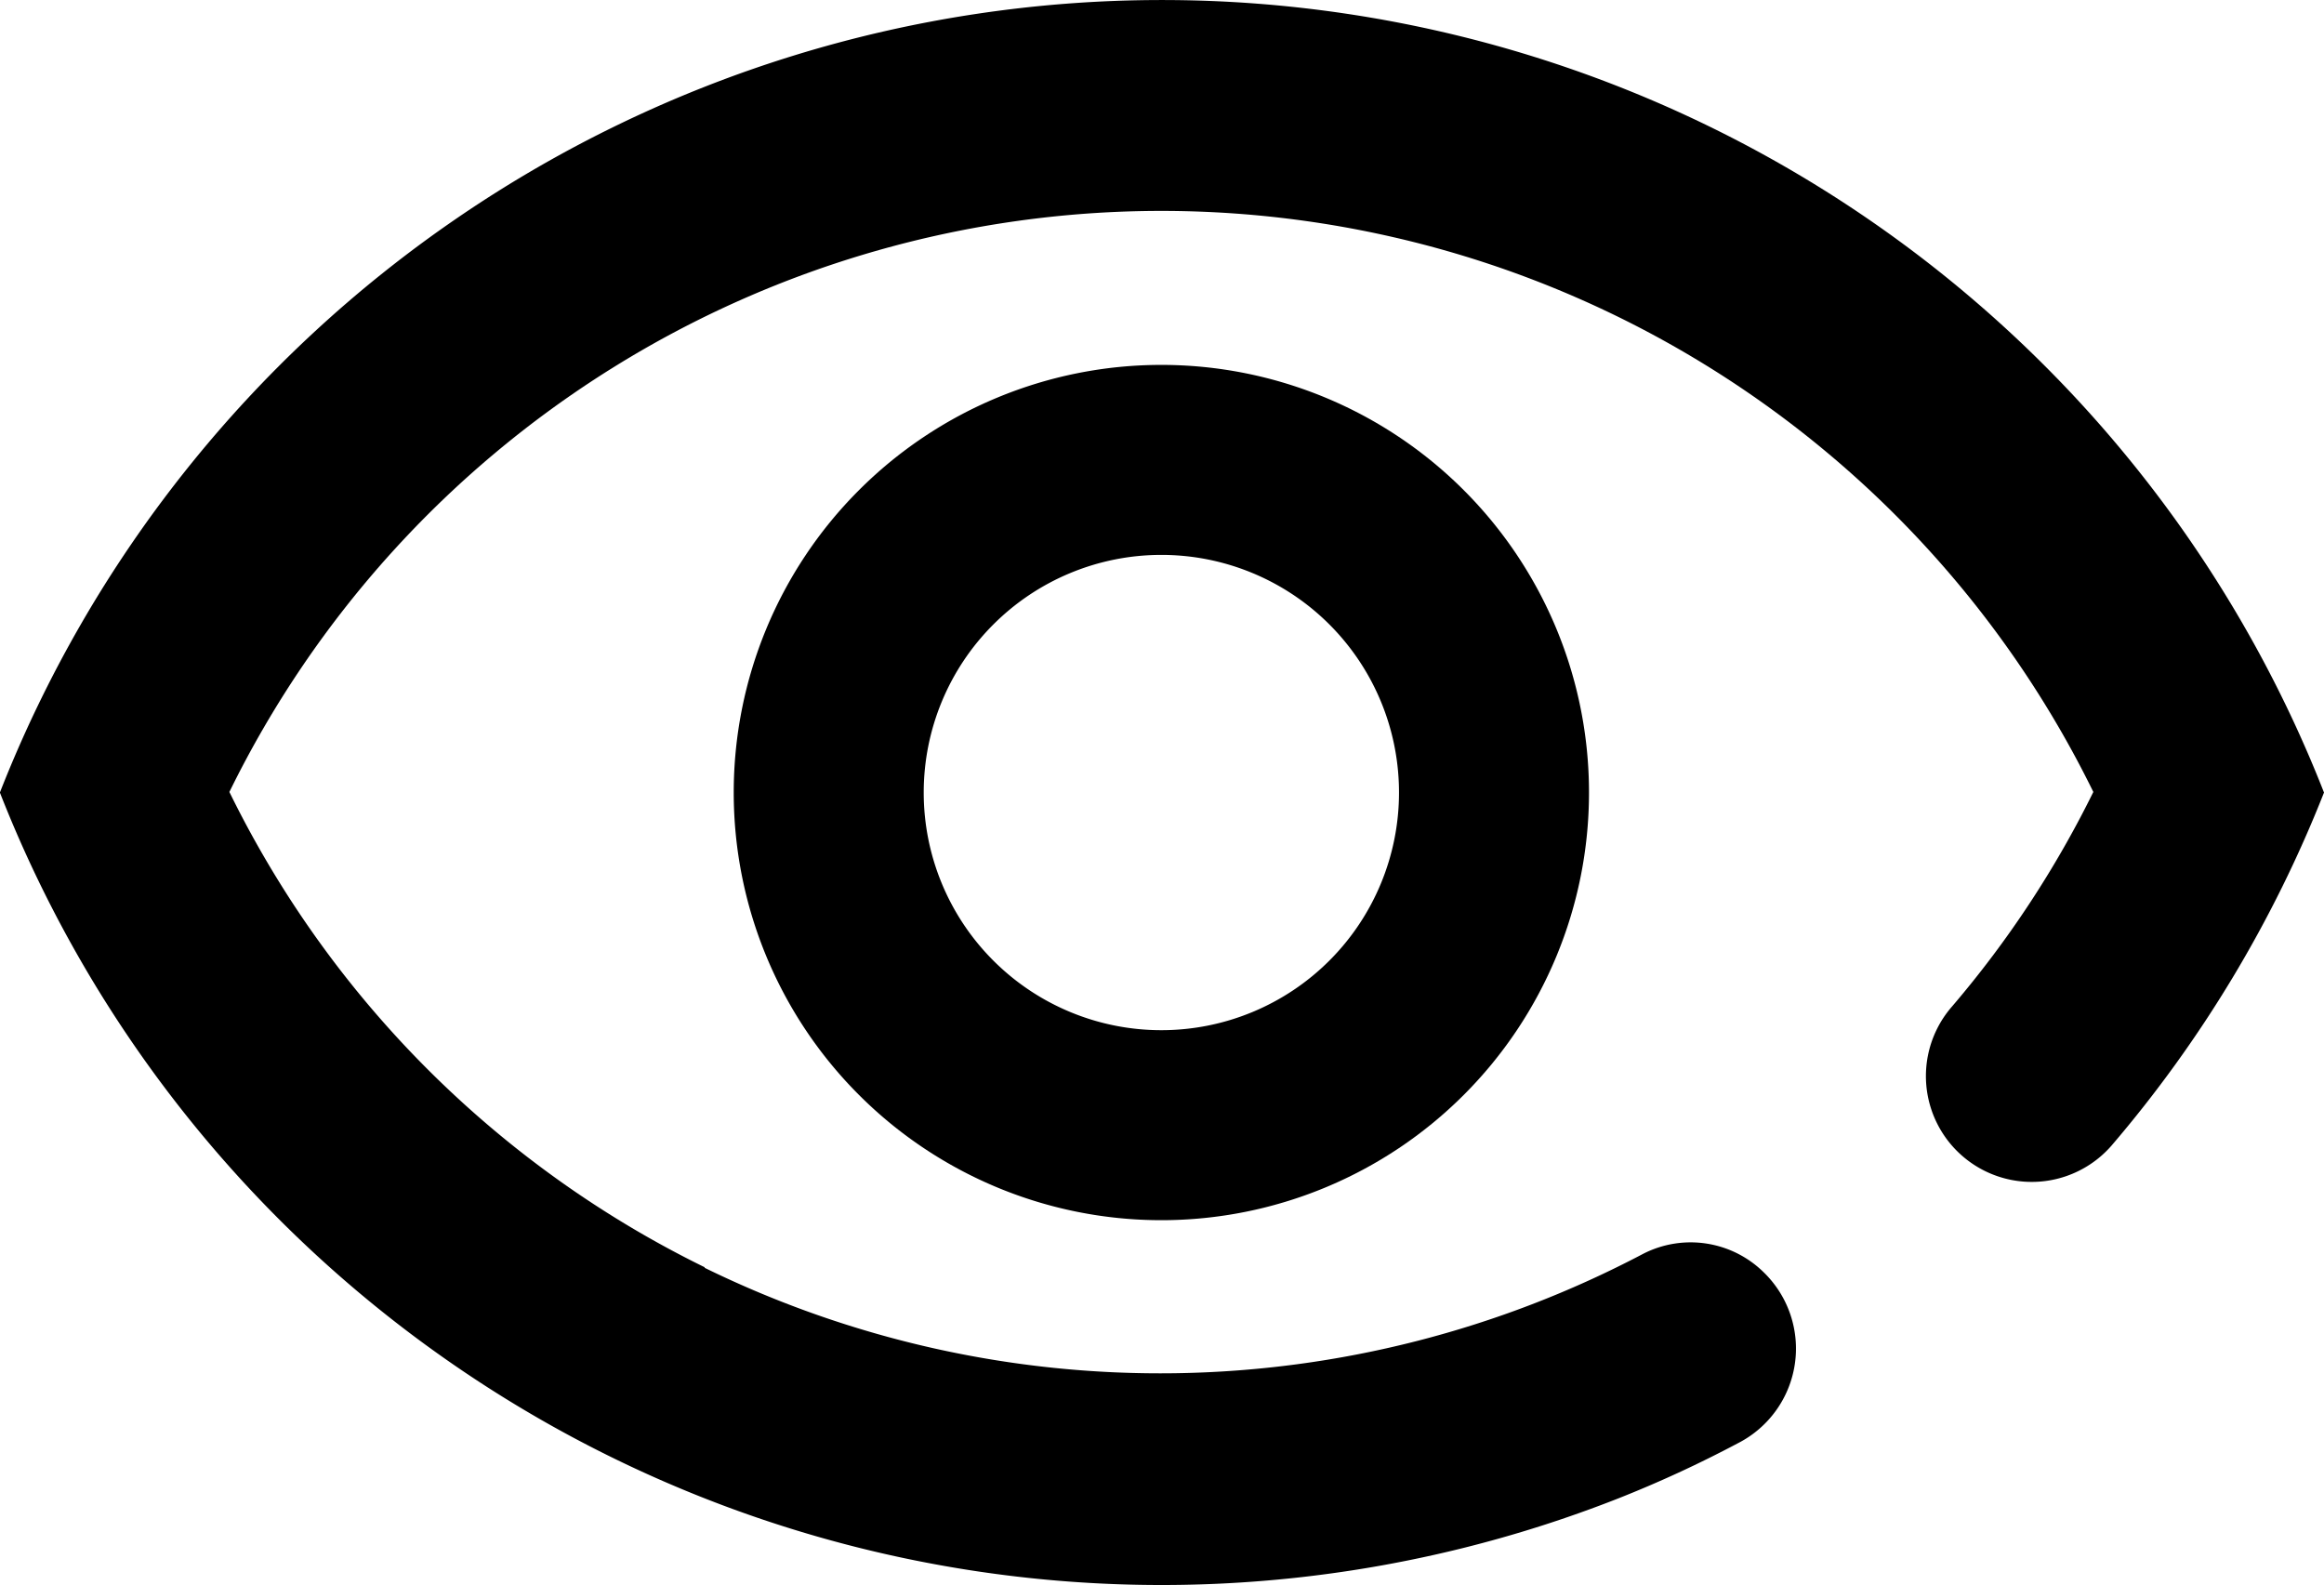 <svg xmlns="http://www.w3.org/2000/svg" width="39.998" height="27.284" viewBox="0 0 39.998 27.284">
    <path data-name="Path 4106" d="M24 27.96a4.09 4.09 0 1 1 4.09-4.09A4.089 4.089 0 0 1 24 27.96z" style="fill:none" transform="translate(-4.012 -10.23)"/>
    <path data-name="Path 4107" d="M27.348 13.64a7.36 7.36 0 1 0-7.36 7.36 7.36 7.36 0 0 0 7.36-7.36zm-3.27 0a4.09 4.09 0 1 1-4.09-4.09 4.089 4.089 0 0 1 4.09 4.09z"/>
    <path data-name="Path 4108" d="M12.128 21.81a17.86 17.86 0 0 1-8.18-8.18 17.864 17.864 0 0 1 32.08 0 17.725 17.725 0 0 1-2.43 3.69 1.821 1.821 0 0 0 2.74 2.4 21.425 21.425 0 0 0 3.66-6.08 21.483 21.483 0 0 0-40 0 21.474 21.474 0 0 0 27.85 12.15 20.313 20.313 0 0 0 2.06-.95 1.828 1.828 0 0 0 .45-2.94 1.792 1.792 0 0 0-2.08-.32 17.828 17.828 0 0 1-16.15.24z"/>
</svg>
